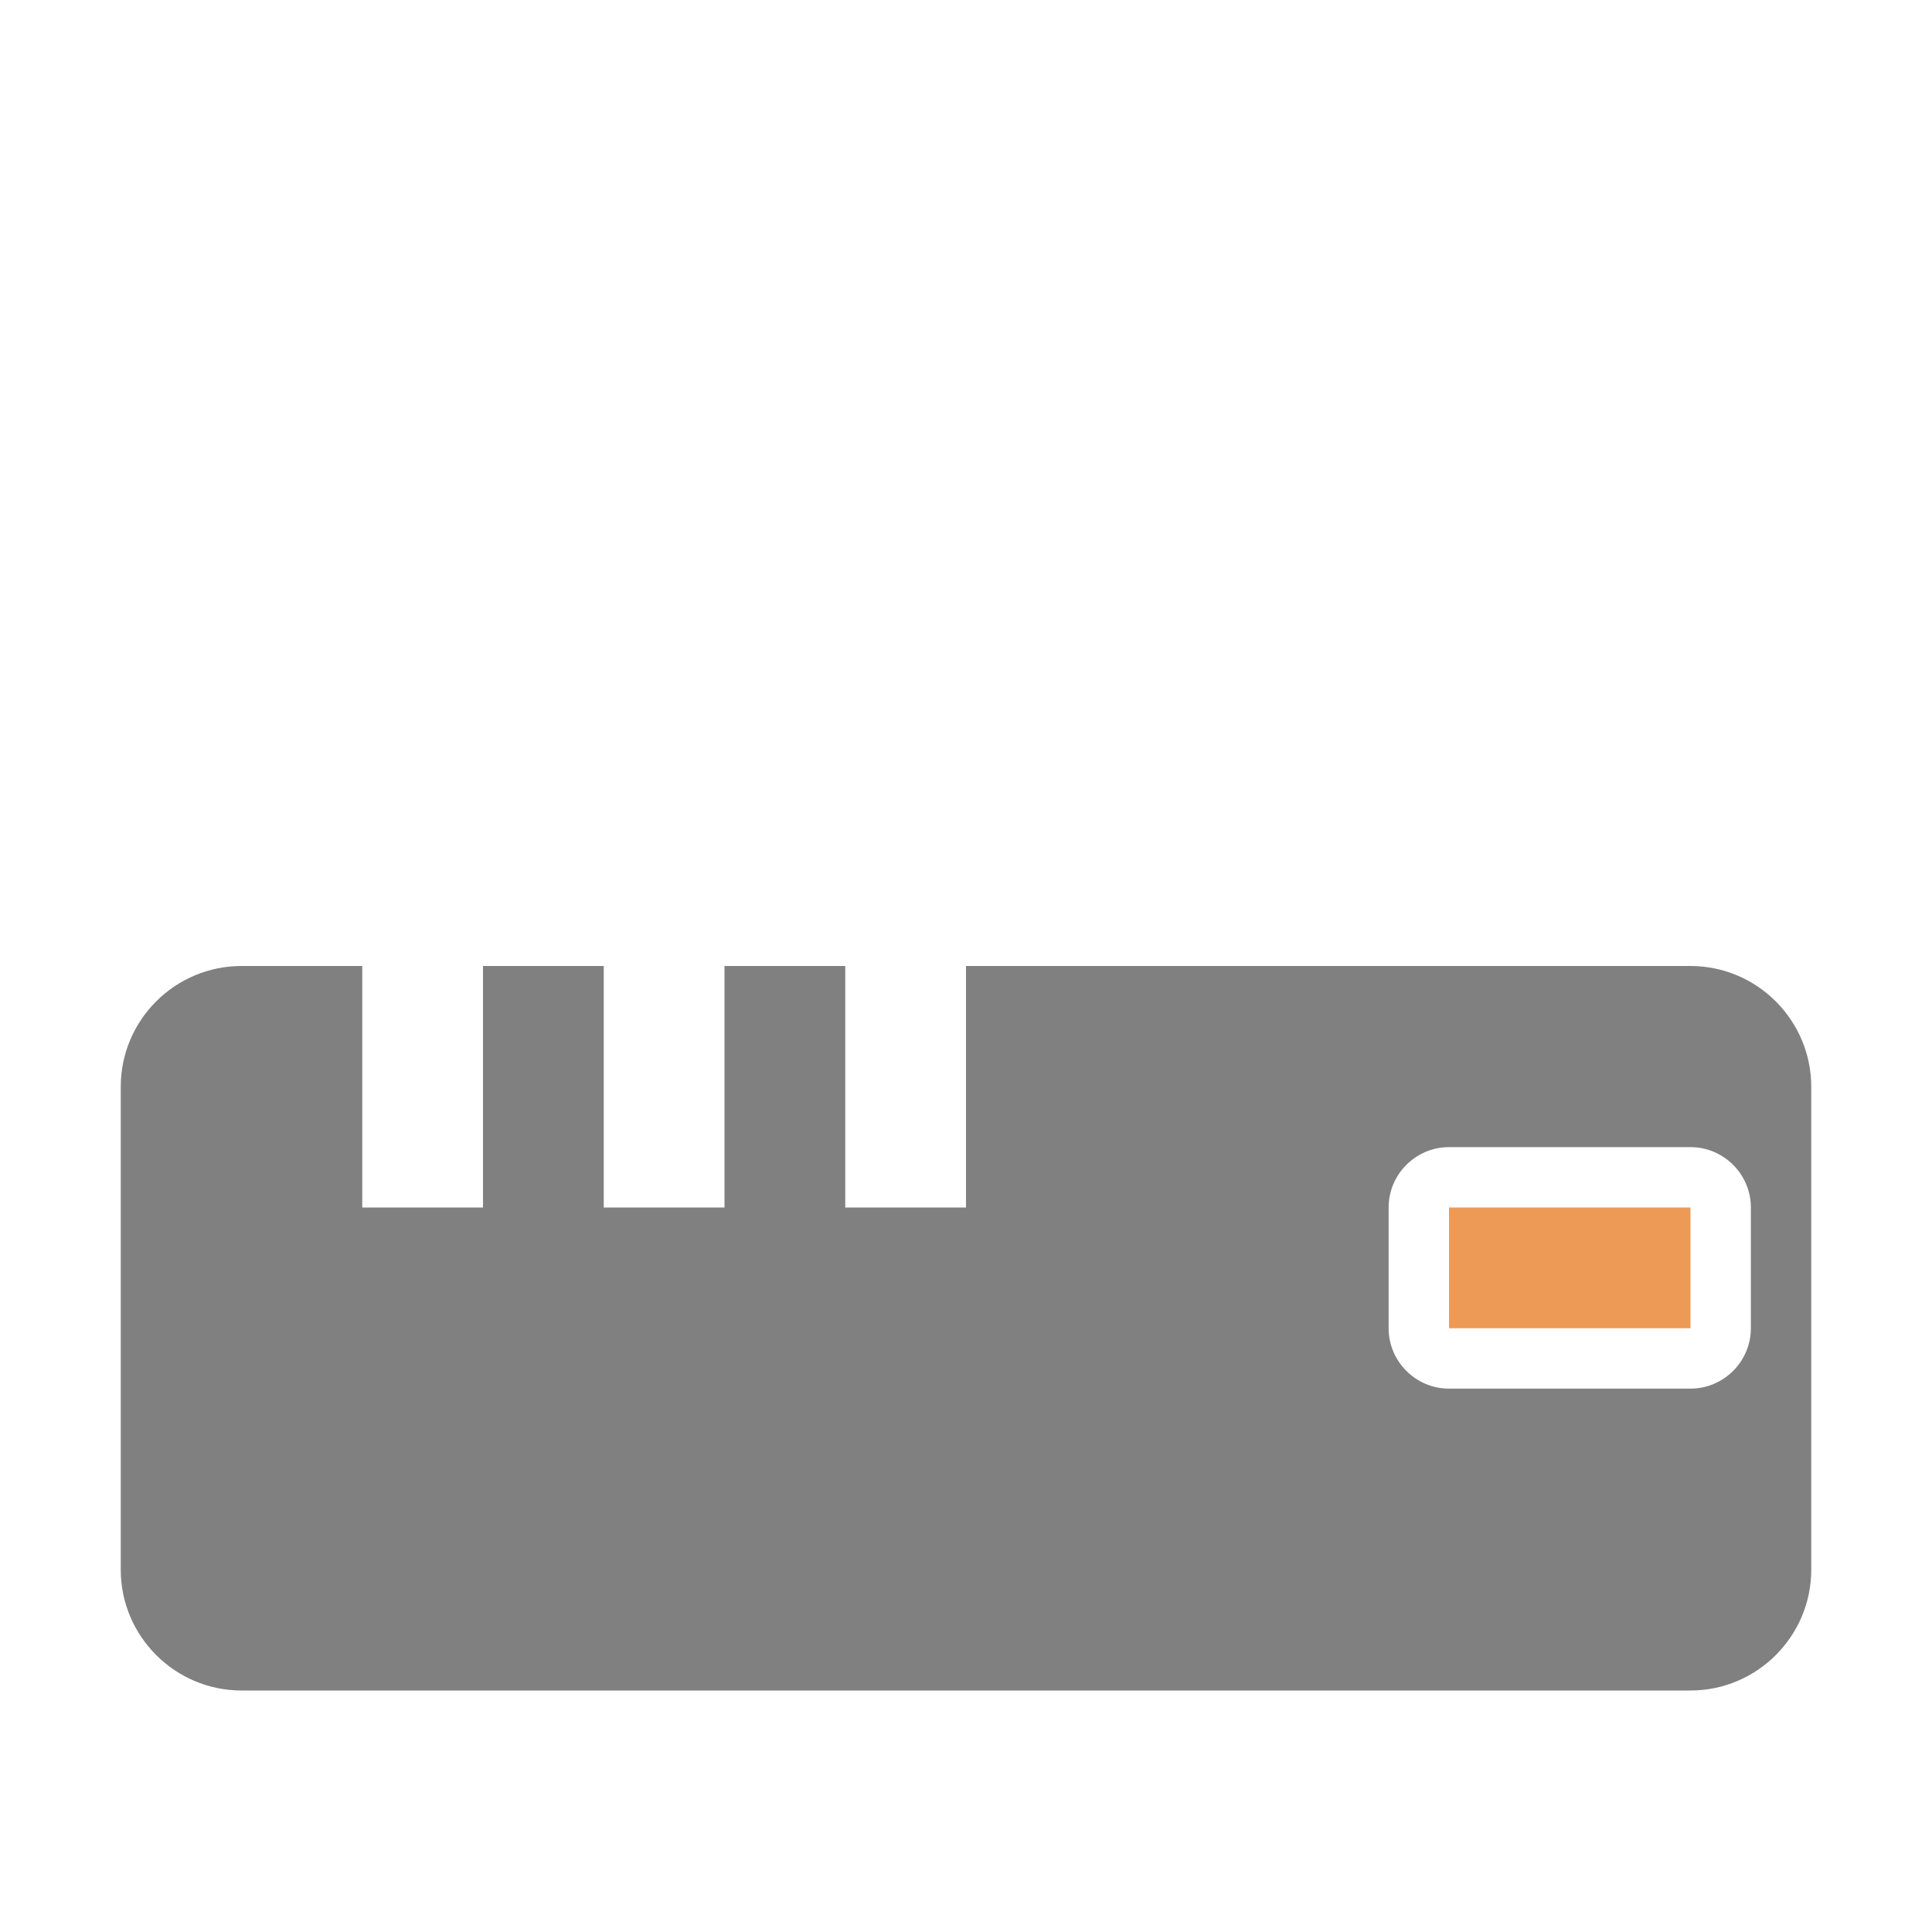 <?xml version="1.0" encoding="UTF-8"?>
<!DOCTYPE svg PUBLIC "-//W3C//DTD SVG 1.1//EN" "http://www.w3.org/Graphics/SVG/1.1/DTD/svg11.dtd">
<svg xmlns="http://www.w3.org/2000/svg" xml:space="preserve" width="1024px" height="1024px" shape-rendering="geometricPrecision" text-rendering="geometricPrecision" image-rendering="optimizeQuality" fill-rule="nonzero" clip-rule="evenodd" viewBox="0 0 10240 10240" xmlns:xlink="http://www.w3.org/1999/xlink">
	<title>modem icon</title>
	<desc>modem icon from the IconExperience.com O-Collection. Copyright by INCORS GmbH (www.incors.com).</desc>
	<path id="curve1" fill="#ED9A56" d="M7680,6400 8960,6400 8960,7040 7680,7040z"/>
	<path id="curve0" fill="#808080" d="M1280 5120l640 0 0 1280 640 0 0 -1280 640 0 0 1280 640 0 0 -1280 640 0 0 1280 640 0 0 -1280 3840 0c353,0 640,288 640,640l0 2560c0,352 -287,640 -640,640l-7680 0c-352,0 -640,-287 -640,-640l0 -2560c0,-353 287,-640 640,-640zm6400 960c-176,0 -320,144 -320,320l0 640c0,176 144,320 320,320l1280 0c176,0 320,-144 320,-320l0 -640c0,-176 -144,-320 -320,-320l-1280 0z"/>
</svg>
